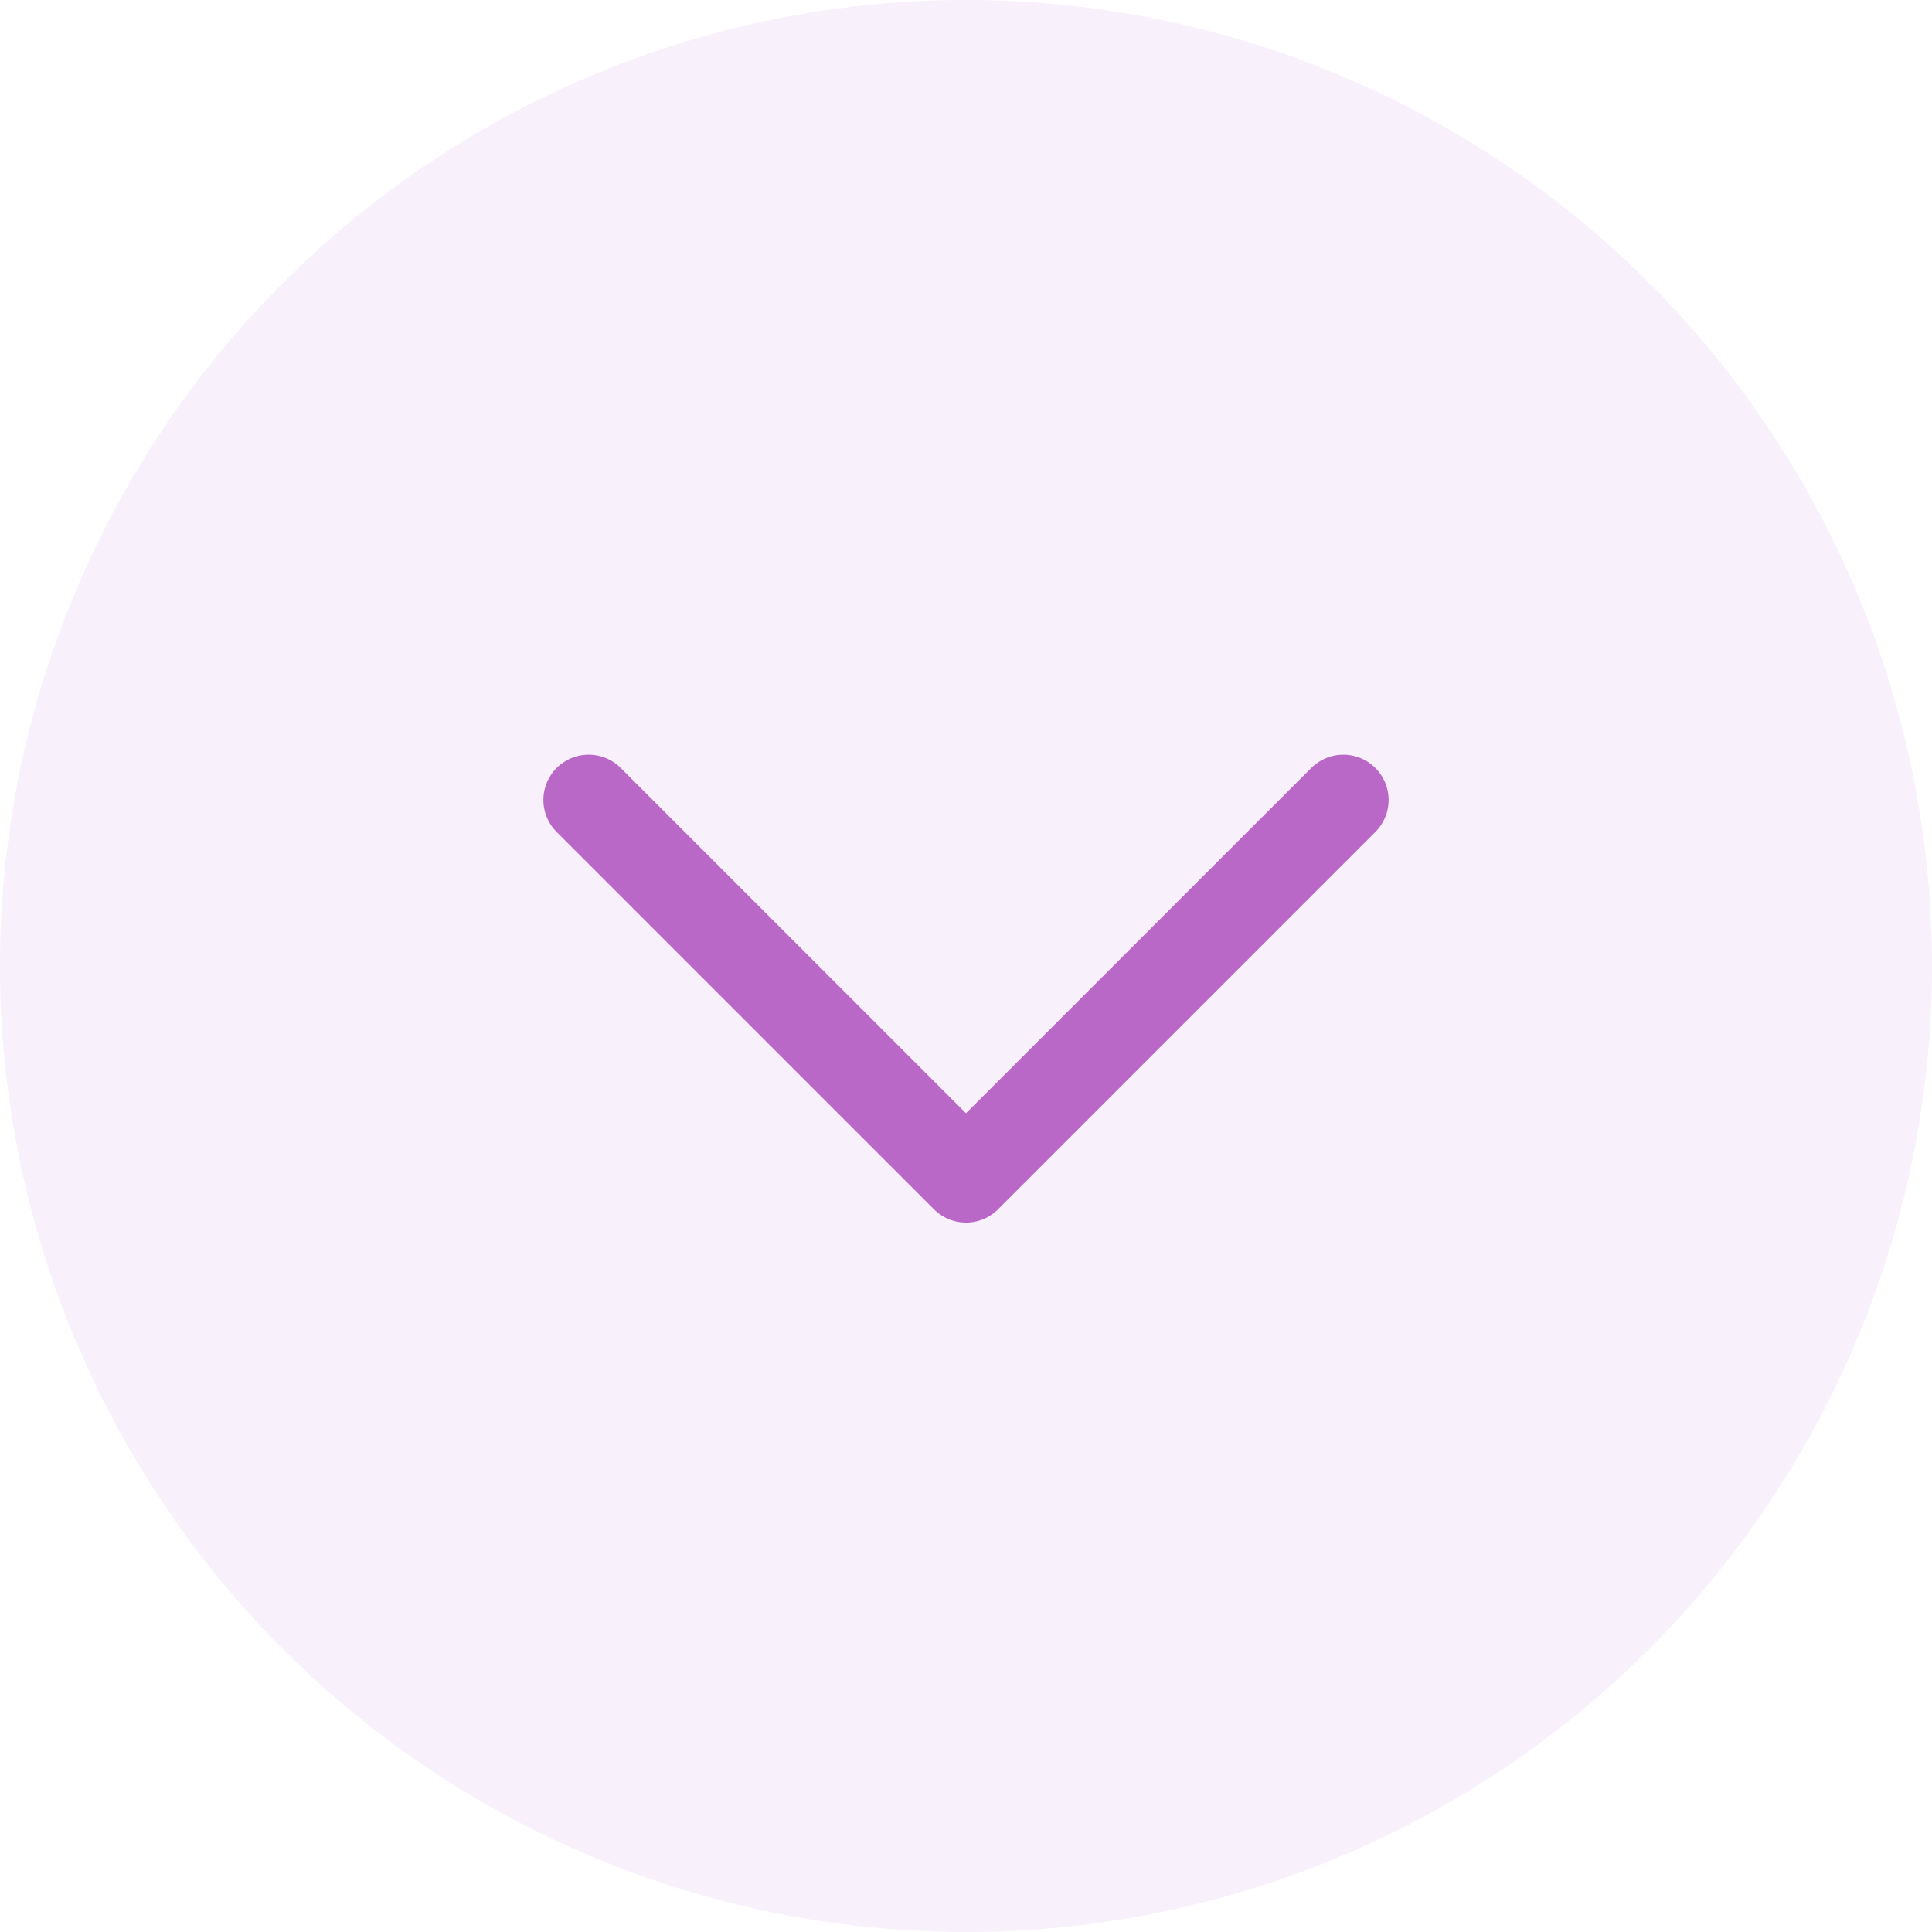 <svg width="32" height="32" viewBox="0 0 32 32" fill="none" xmlns="http://www.w3.org/2000/svg">
<g clip-path="url(#clip0_3729_15132)">
<circle cx="16" cy="16" r="16" transform="rotate(90 16 16)" fill="#BA68C8" fill-opacity="0.1"/>
<path d="M22.25 13.25L16 19.5L9.75 13.25" stroke="#BA68C8" stroke-width="1.5" stroke-linecap="round" stroke-linejoin="round"/>
</g>
<defs>
<clipPath id="clip0_3729_15132">
<rect width="32" height="32" fill="white" transform="translate(32) rotate(90)"/>
</clipPath>
</defs>
</svg>
